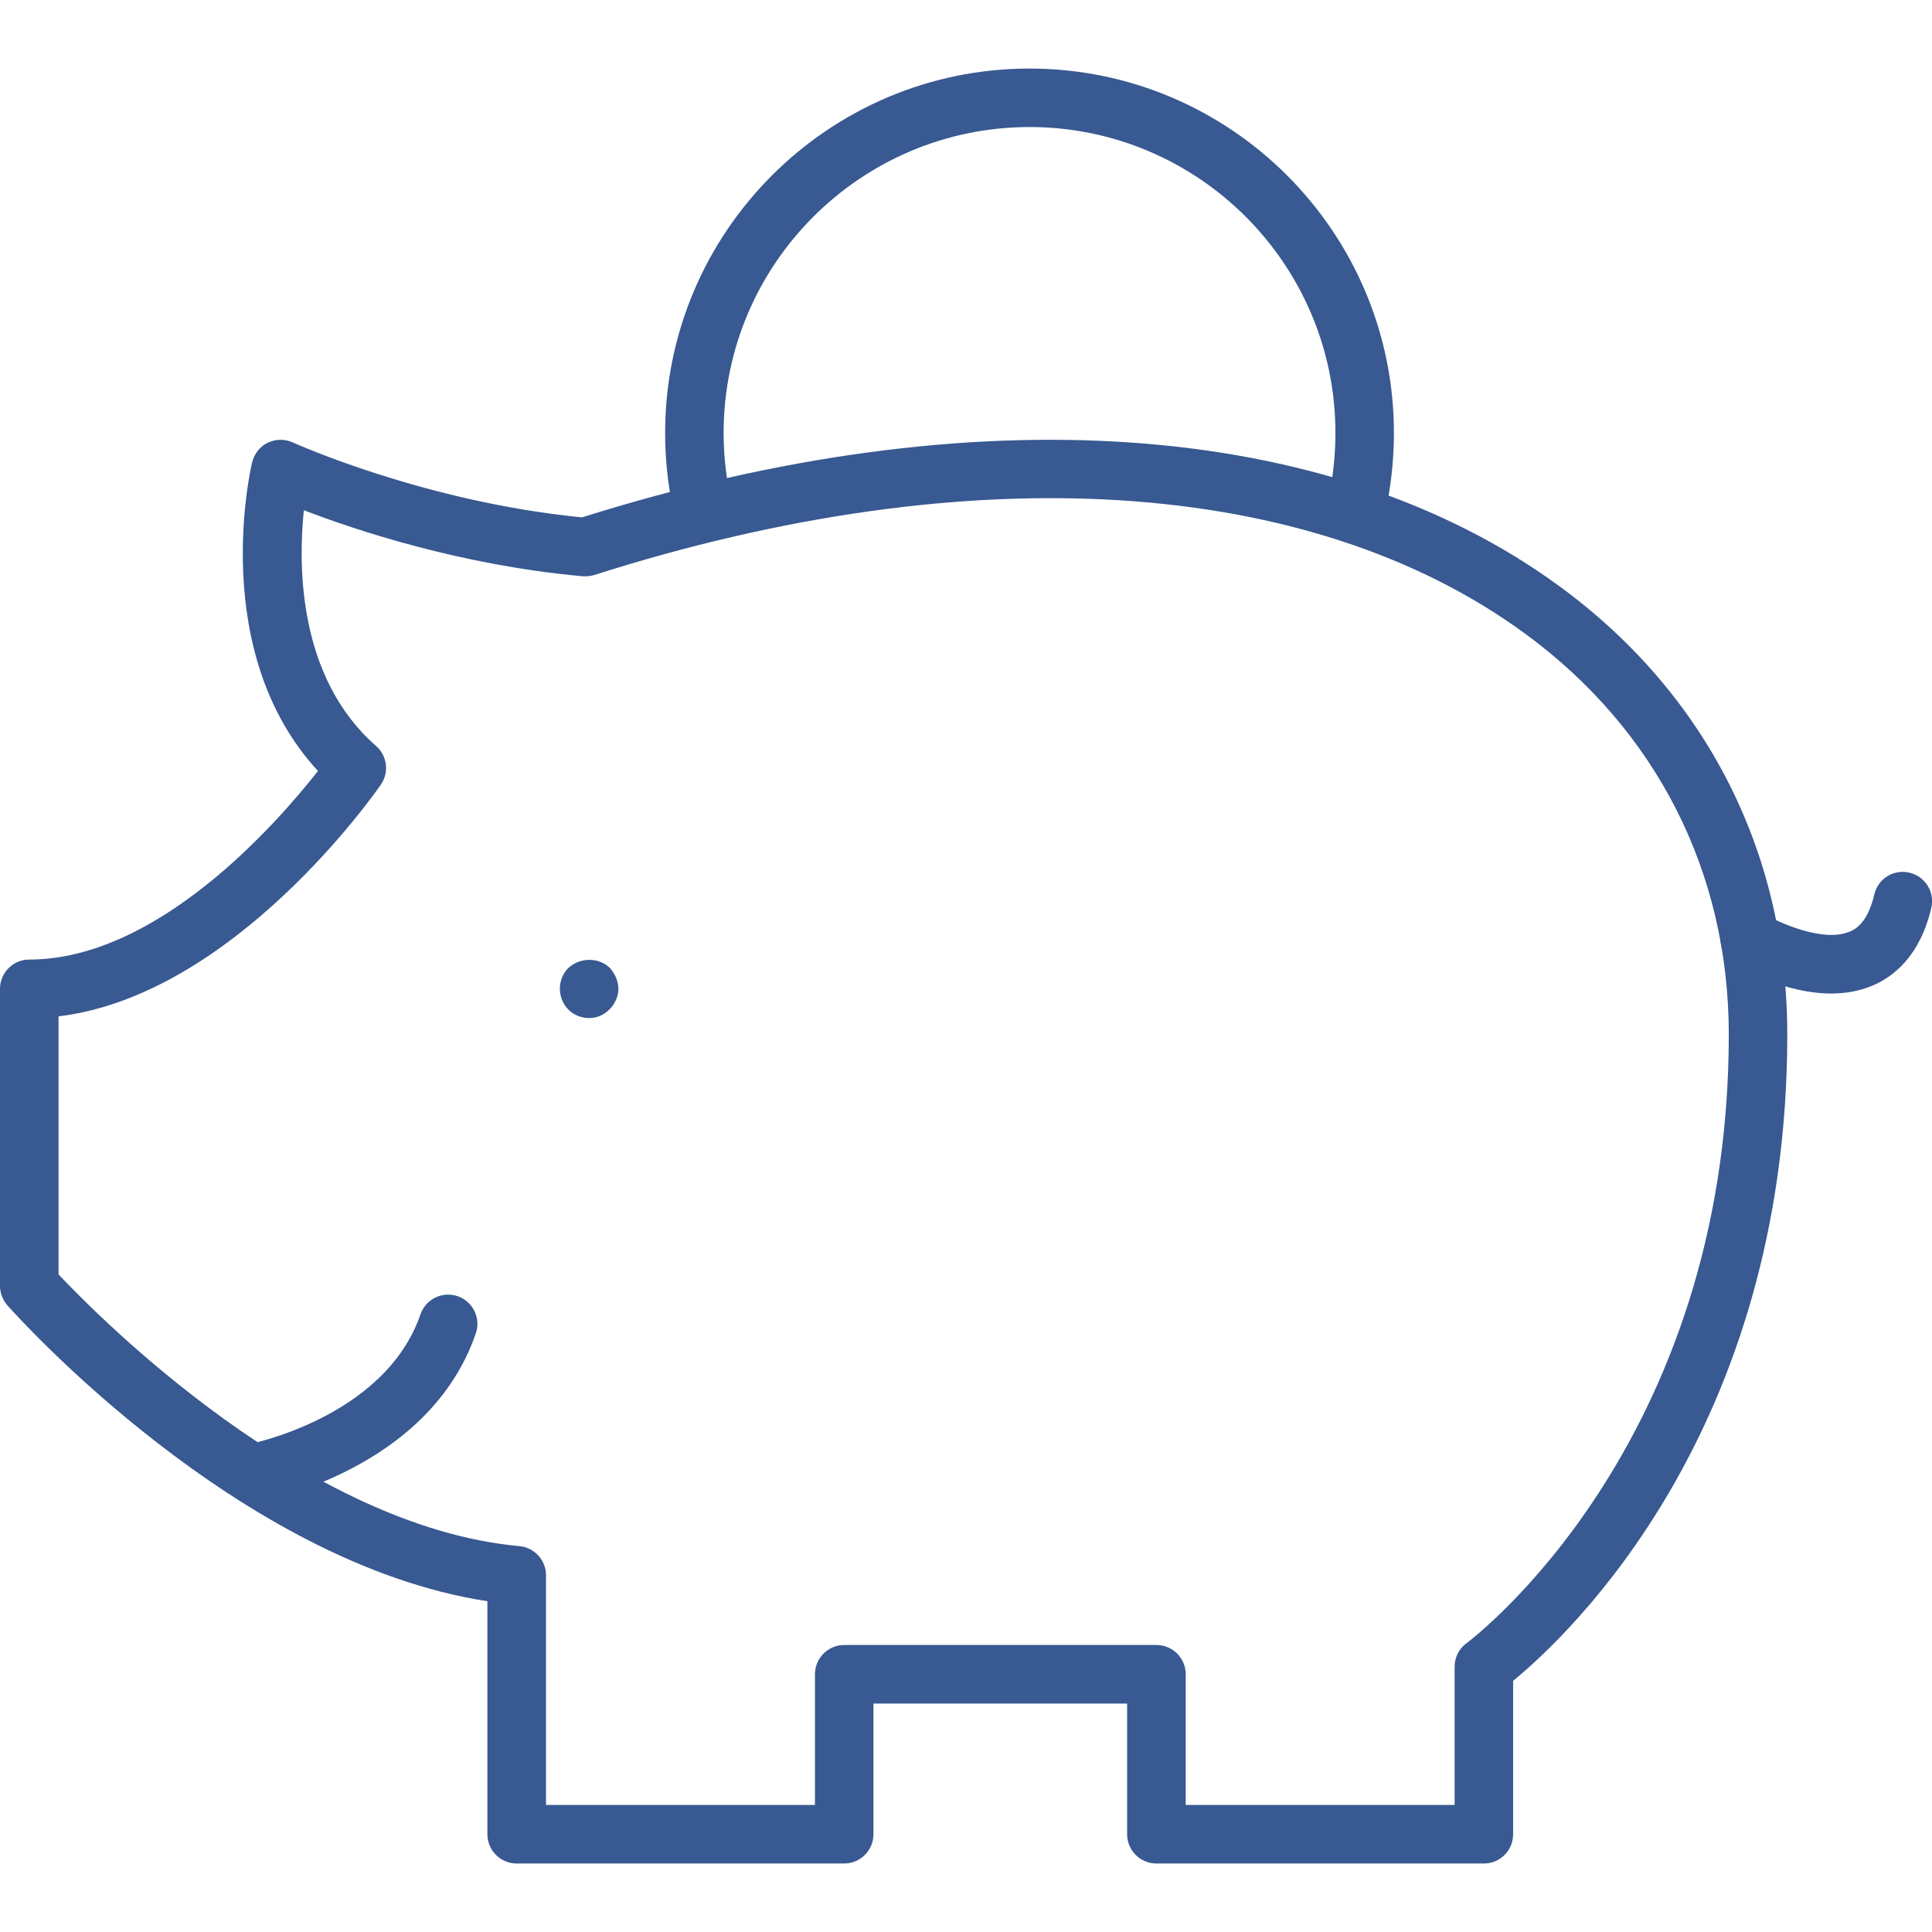 <?xml version="1.0" encoding="iso-8859-1"?>
<!-- Generator: Adobe Illustrator 19.0.0, SVG Export Plug-In . SVG Version: 6.00 Build 0)  -->
<svg version="1.1" id="Capa_1" xmlns="http://www.w3.org/2000/svg" xmlns:xlink="http://www.w3.org/1999/xlink" x="0px" y="0px"
	 viewBox="0 0 33 33" style="enable-background:new 0 0 33 33;" xml:space="preserve">
<g fill="#385991">
	<path d="M25.346,31.83h-5.594c-0.276,0-0.5-0.224-0.5-0.5v-2.232h-4.333v2.232c0,0.276-0.224,0.5-0.5,0.5H8.825
		c-0.276,0-0.5-0.224-0.5-0.5v-3.98c-4.257-0.652-8.035-4.869-8.2-5.055C0.045,22.204,0,22.085,0,21.963V16.89
		c0-0.276,0.224-0.5,0.5-0.5c2.198,0,4.236-2.335,4.931-3.221c-1.868-2.025-1.157-5.136-1.124-5.273
		c0.035-0.146,0.133-0.269,0.267-0.334c0.135-0.065,0.292-0.066,0.427-0.005c0.022,0.01,2.249,1.017,4.941,1.28
		c6.698-2.11,12.778-1.686,16.69,1.173c2.513,1.837,3.896,4.557,3.896,7.66c0,6.771-3.74,10.267-4.683,11.04v2.619
		C25.846,31.606,25.622,31.83,25.346,31.83z M20.252,30.83h4.594v-2.362c0-0.16,0.077-0.311,0.207-0.404
		c0.044-0.033,4.476-3.342,4.476-10.393c0-2.775-1.238-5.209-3.486-6.853c-3.67-2.682-9.464-3.046-15.894-0.996
		c-0.064,0.02-0.131,0.024-0.197,0.021C7.876,9.655,6.085,9.059,5.19,8.715c-0.099,0.958-0.097,2.862,1.233,4.026
		c0.191,0.167,0.227,0.451,0.083,0.66C6.399,13.556,3.99,17,1,17.36v4.408c0.703,0.746,4.236,4.31,7.871,4.641
		c0.257,0.023,0.455,0.239,0.455,0.498v3.923h4.594v-2.232c0-0.276,0.224-0.5,0.5-0.5h5.333c0.276,0,0.5,0.224,0.5,0.5V30.83z"/>
	<path d="M11.966,8.996c-0.234,0-0.444-0.166-0.49-0.404c-0.077-0.393-0.115-0.796-0.115-1.197c0-3.432,2.792-6.224,6.224-6.224
		s6.224,2.792,6.224,6.224c0,0.39-0.036,0.779-0.107,1.157c-0.05,0.271-0.305,0.451-0.584,0.398
		c-0.271-0.051-0.45-0.313-0.398-0.584c0.06-0.316,0.09-0.644,0.09-0.972c0-2.88-2.343-5.224-5.224-5.224S12.36,4.514,12.36,7.394
		c0,0.338,0.033,0.676,0.097,1.006c0.053,0.271-0.124,0.534-0.395,0.587C12.03,8.993,11.998,8.996,11.966,8.996z"/>
	<path d="M10.063,17.389c-0.13,0-0.26-0.05-0.35-0.14c-0.1-0.1-0.15-0.23-0.15-0.36s0.05-0.26,0.14-0.35
		c0.2-0.19,0.52-0.19,0.71-0.01c0.09,0.1,0.15,0.229,0.15,0.359s-0.06,0.261-0.15,0.351C10.313,17.339,10.193,17.389,10.063,17.389z
		"/>
	<path d="M4.302,25.669c-0.237,0-0.447-0.169-0.491-0.41c-0.05-0.271,0.13-0.532,0.402-0.582c0.023-0.004,2.359-0.454,2.969-2.227
		c0.09-0.261,0.373-0.399,0.635-0.31c0.261,0.09,0.4,0.374,0.31,0.636c-0.802,2.331-3.617,2.863-3.736,2.885
		C4.361,25.667,4.332,25.669,4.302,25.669z"/>
	<path d="M31.278,16.97c-0.796,0-1.543-0.433-1.648-0.495c-0.236-0.143-0.312-0.448-0.17-0.686c0.142-0.236,0.45-0.313,0.685-0.172
		c0.232,0.138,0.999,0.488,1.449,0.296c0.075-0.031,0.302-0.128,0.42-0.633c0.063-0.271,0.328-0.438,0.601-0.374
		c0.269,0.063,0.436,0.332,0.373,0.601c-0.193,0.828-0.653,1.18-1.005,1.328C31.753,16.932,31.513,16.97,31.278,16.97z"/>
</g>
</svg>
